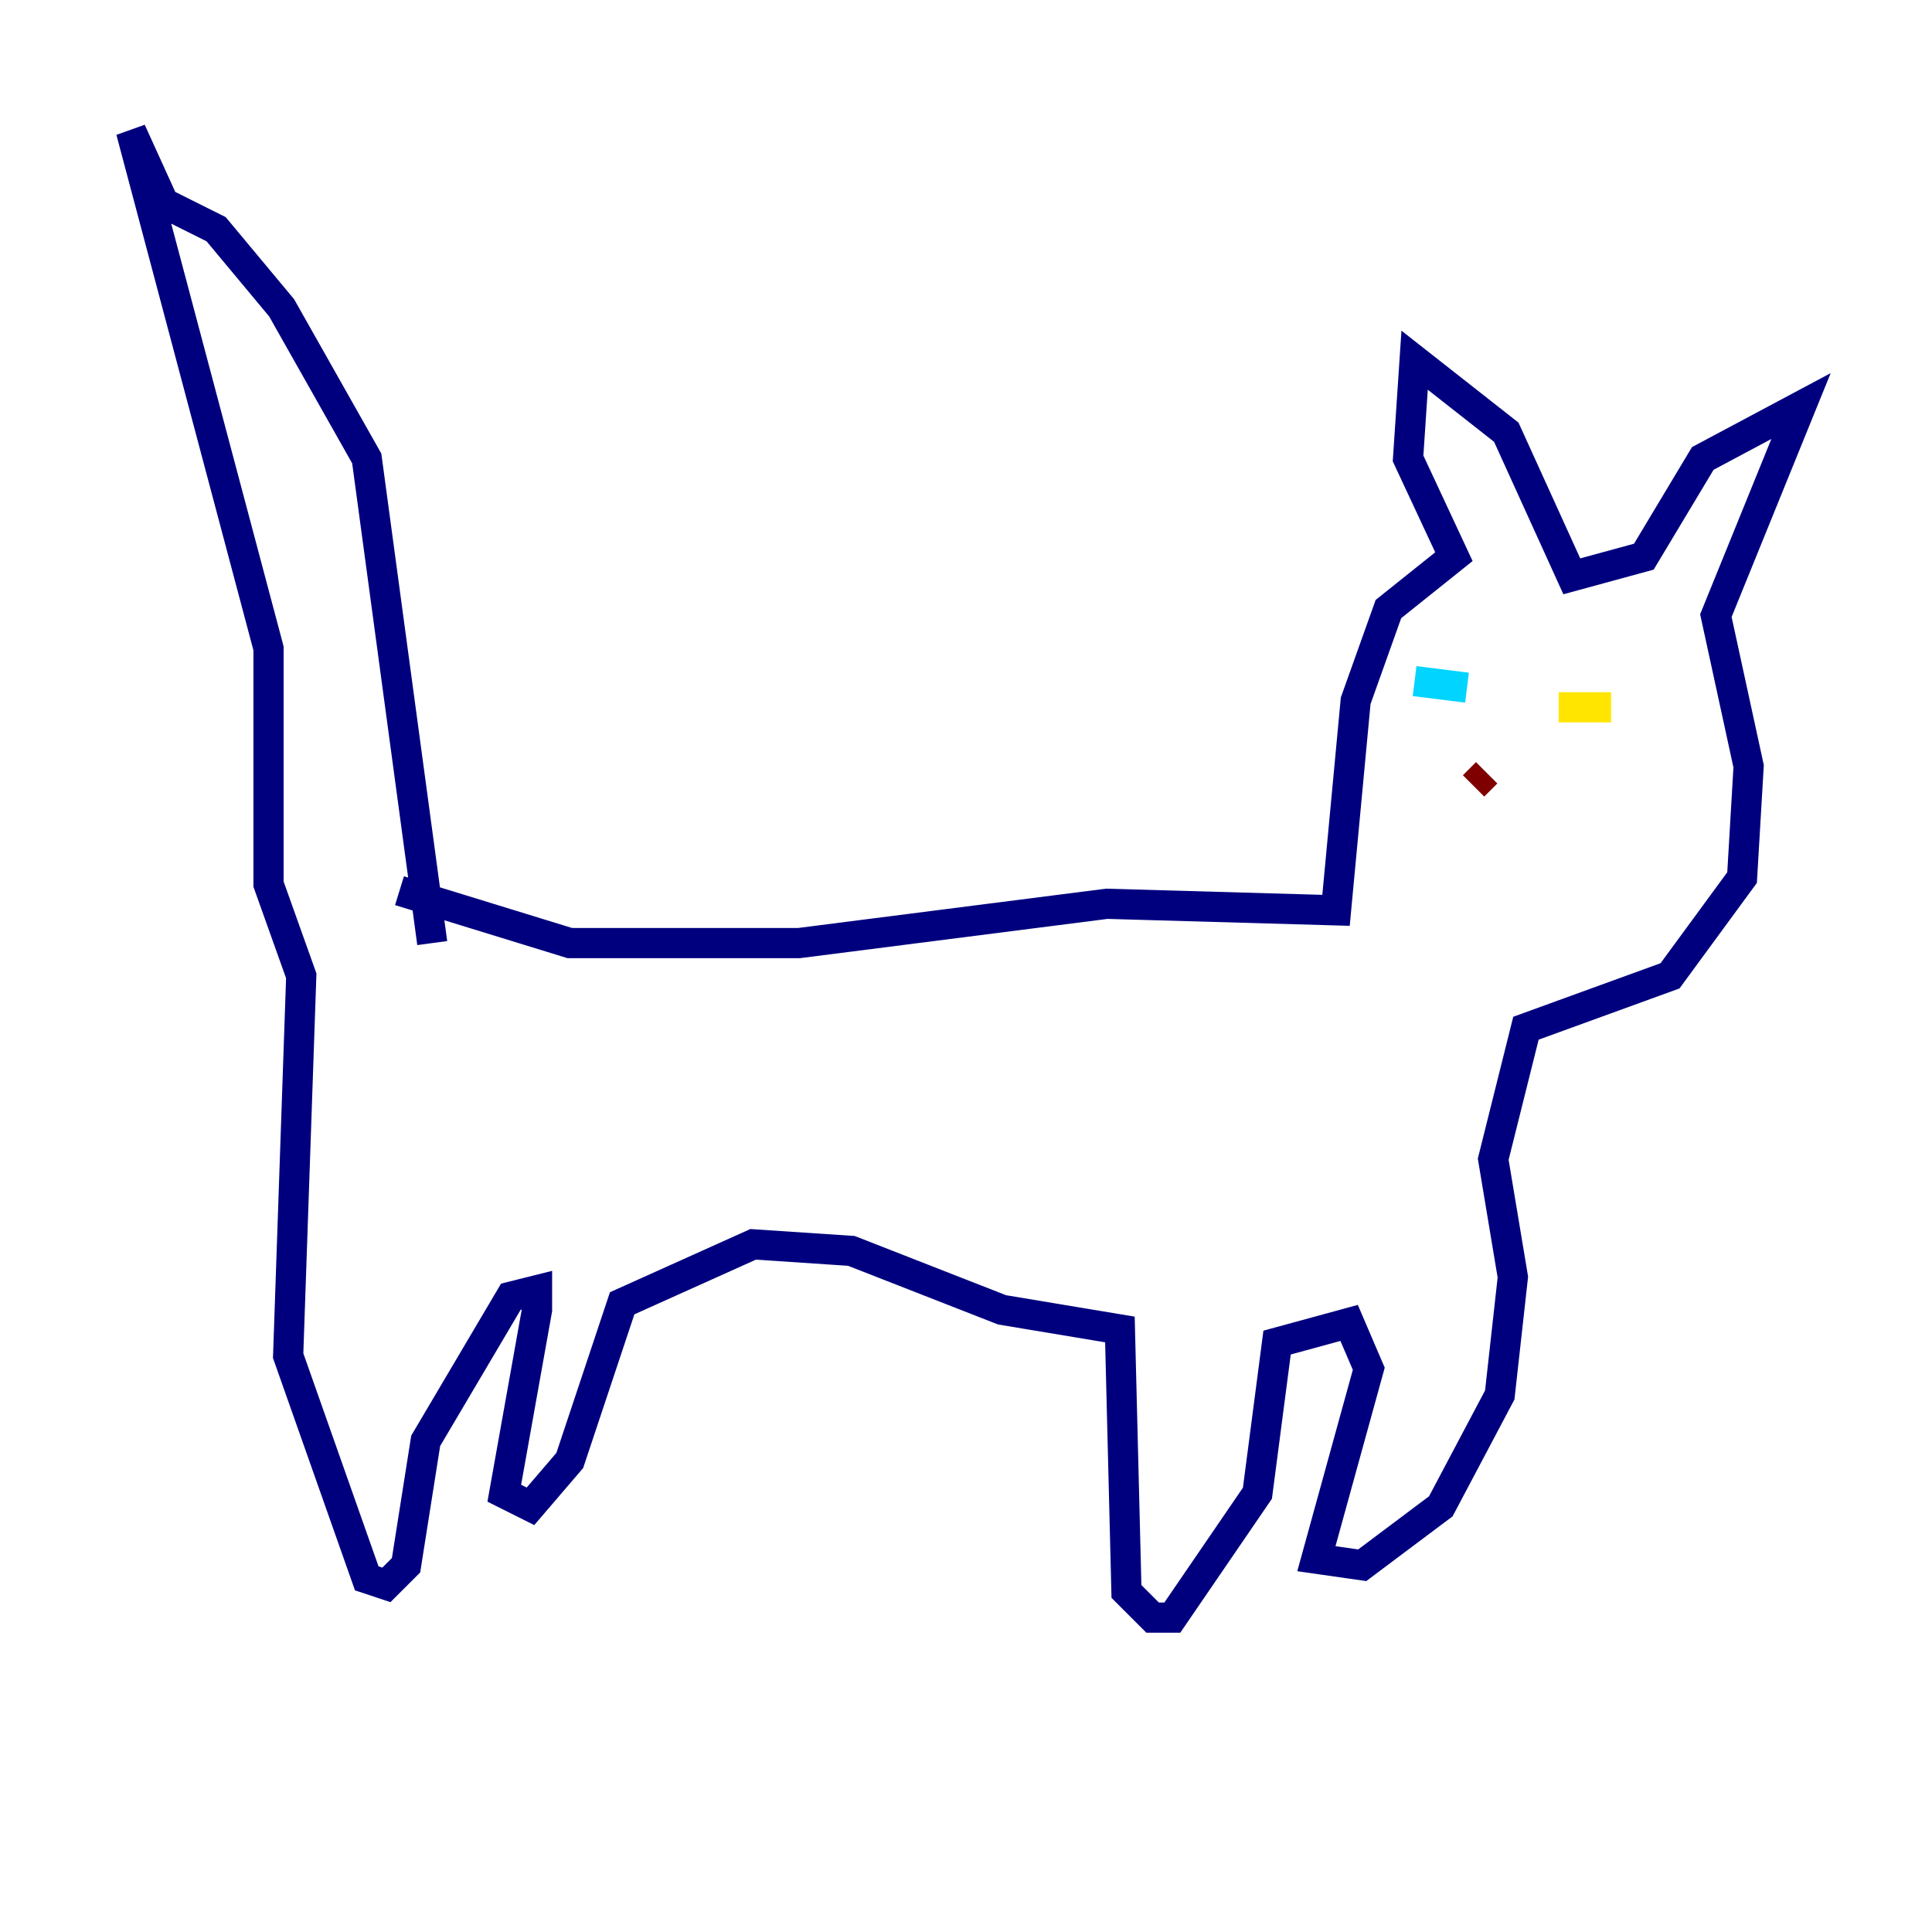 <?xml version="1.0" encoding="utf-8" ?>
<svg baseProfile="tiny" height="128" version="1.2" viewBox="0,0,128,128" width="128" xmlns="http://www.w3.org/2000/svg" xmlns:ev="http://www.w3.org/2001/xml-events" xmlns:xlink="http://www.w3.org/1999/xlink"><defs /><polyline fill="none" points="28.637,62.481 24.298,30.373 18.658,20.393 14.319,15.186 10.848,13.451 8.678,8.678 17.79,42.956 17.79,58.576 19.959,64.651 19.091,89.817 24.298,104.57 25.6,105.003 26.902,103.702 28.203,95.458 33.844,85.912 35.58,85.478 35.58,86.78 33.41,98.929 35.146,99.797 37.749,96.759 41.22,86.346 49.898,82.441 56.407,82.875 66.386,86.78 74.197,88.081 74.63,105.437 76.366,107.173 77.668,107.173 83.308,98.929 84.61,88.949 89.383,87.647 90.685,90.685 87.214,103.268 90.251,103.702 95.458,99.797 99.363,92.42 100.231,84.61 98.929,76.8 101.098,68.122 110.644,64.651 115.417,58.142 115.851,50.766 113.681,40.786 119.322,26.902 112.814,30.373 108.909,36.881 104.136,38.183 99.797,28.637 93.722,23.864 93.288,30.373 96.325,36.881 91.986,40.352 89.817,46.427 88.515,60.312 73.329,59.878 52.936,62.481 37.749,62.481 26.468,59.01" stroke="#00007f" stroke-width="2" /><polyline fill="none" points="93.722,45.125 97.193,45.559" stroke="#00d4ff" stroke-width="2" /><polyline fill="none" points="103.268,46.861 106.739,46.861" stroke="#ffe500" stroke-width="2" /><polyline fill="none" points="98.495,51.2 97.627,52.068" stroke="#7f0000" stroke-width="2" /></svg>